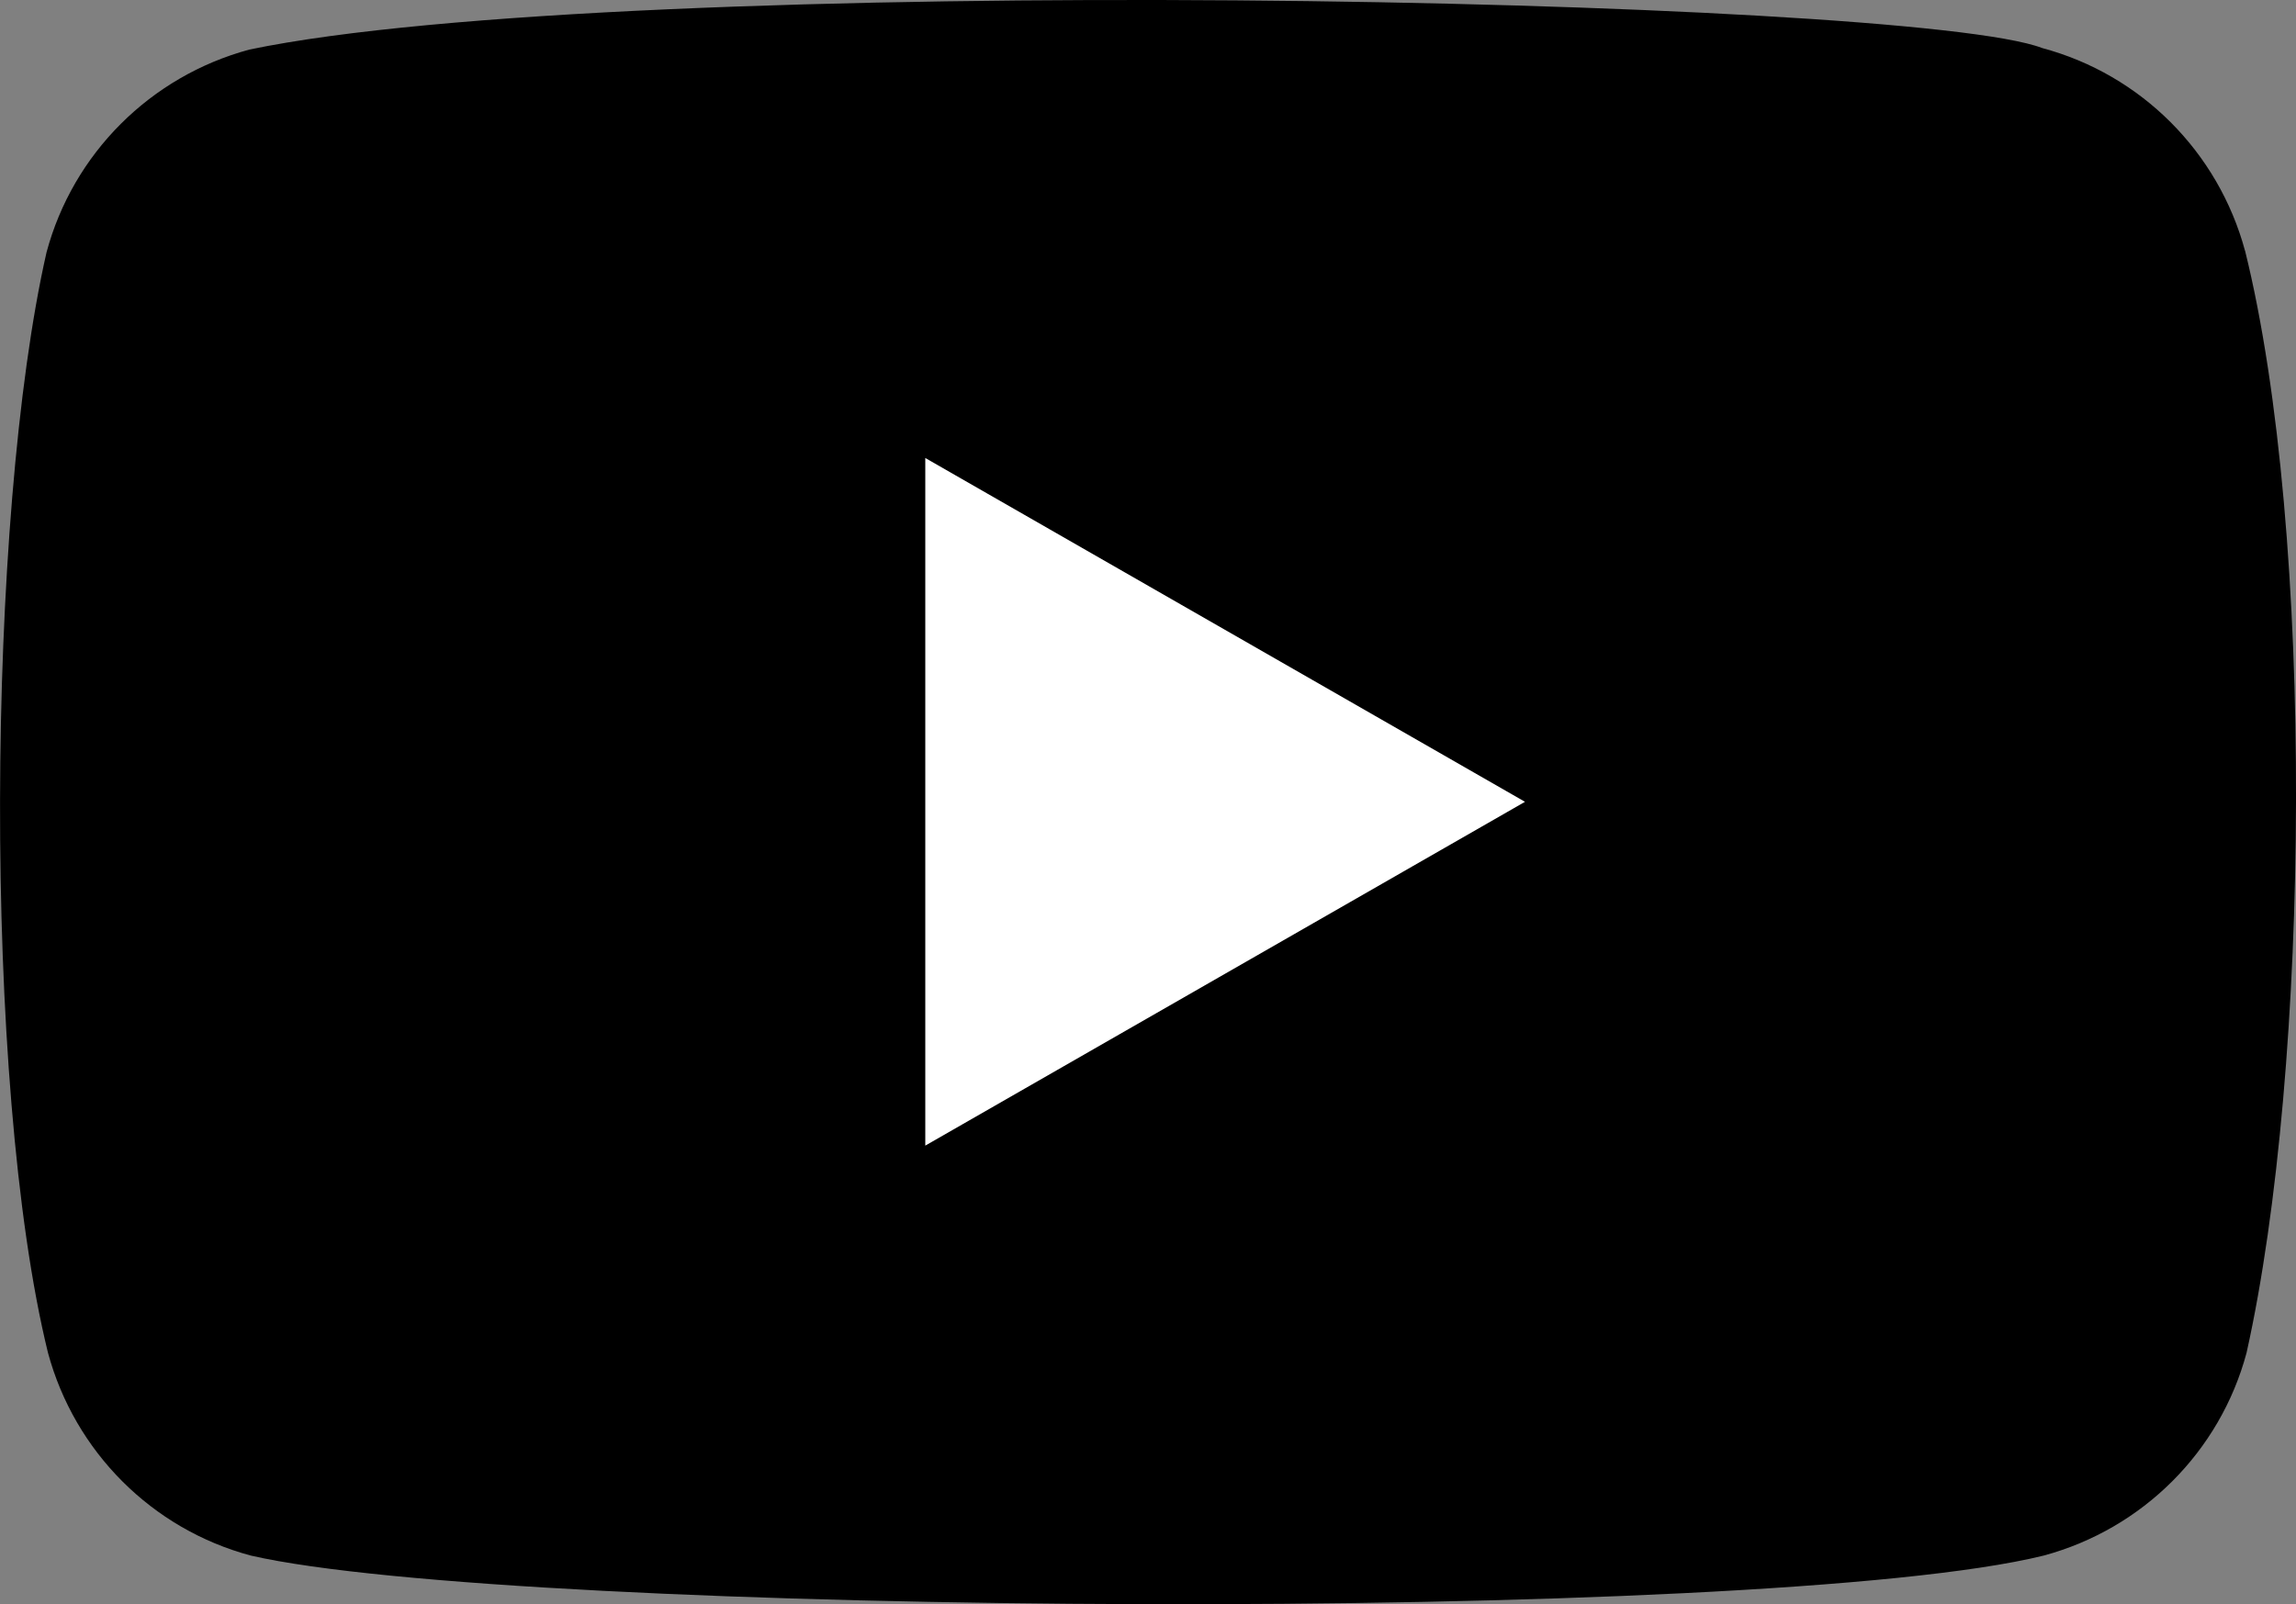<?xml version="1.0" encoding="UTF-8"?>
<svg id="Layer_2" data-name="Layer 2" xmlns="http://www.w3.org/2000/svg" viewBox="0 0 300 209.66">
  <rect x="0" y="0" width="300" height="209.66" fill="#808080" stroke="none"/>
  <defs>
    <style>
      .cls-1 {
        fill: #fff;
      }
    </style>
  </defs>
  <g id="Layer_1-2" data-name="Layer 1">
    <g>
      <path d="m293.34,32.78c-3.49-12.92-13.58-23.04-26.5-26.5C249.48-.42,81.35-3.7,32.58,6.48c-12.92,3.49-23.04,13.58-26.5,26.5-7.83,34.37-8.43,108.69.19,143.83,3.49,12.92,13.58,23.04,26.5,26.5,34.37,7.91,197.78,9.03,234.27,0,12.92-3.49,23.04-13.58,26.5-26.5,8.35-37.44,8.95-107.15-.19-144.02Z"/>
      <path class="cls-1" d="m199.25,104.79l-78.35-44.93v89.87l78.35-44.93Z"/>
    </g>
  </g>
</svg>